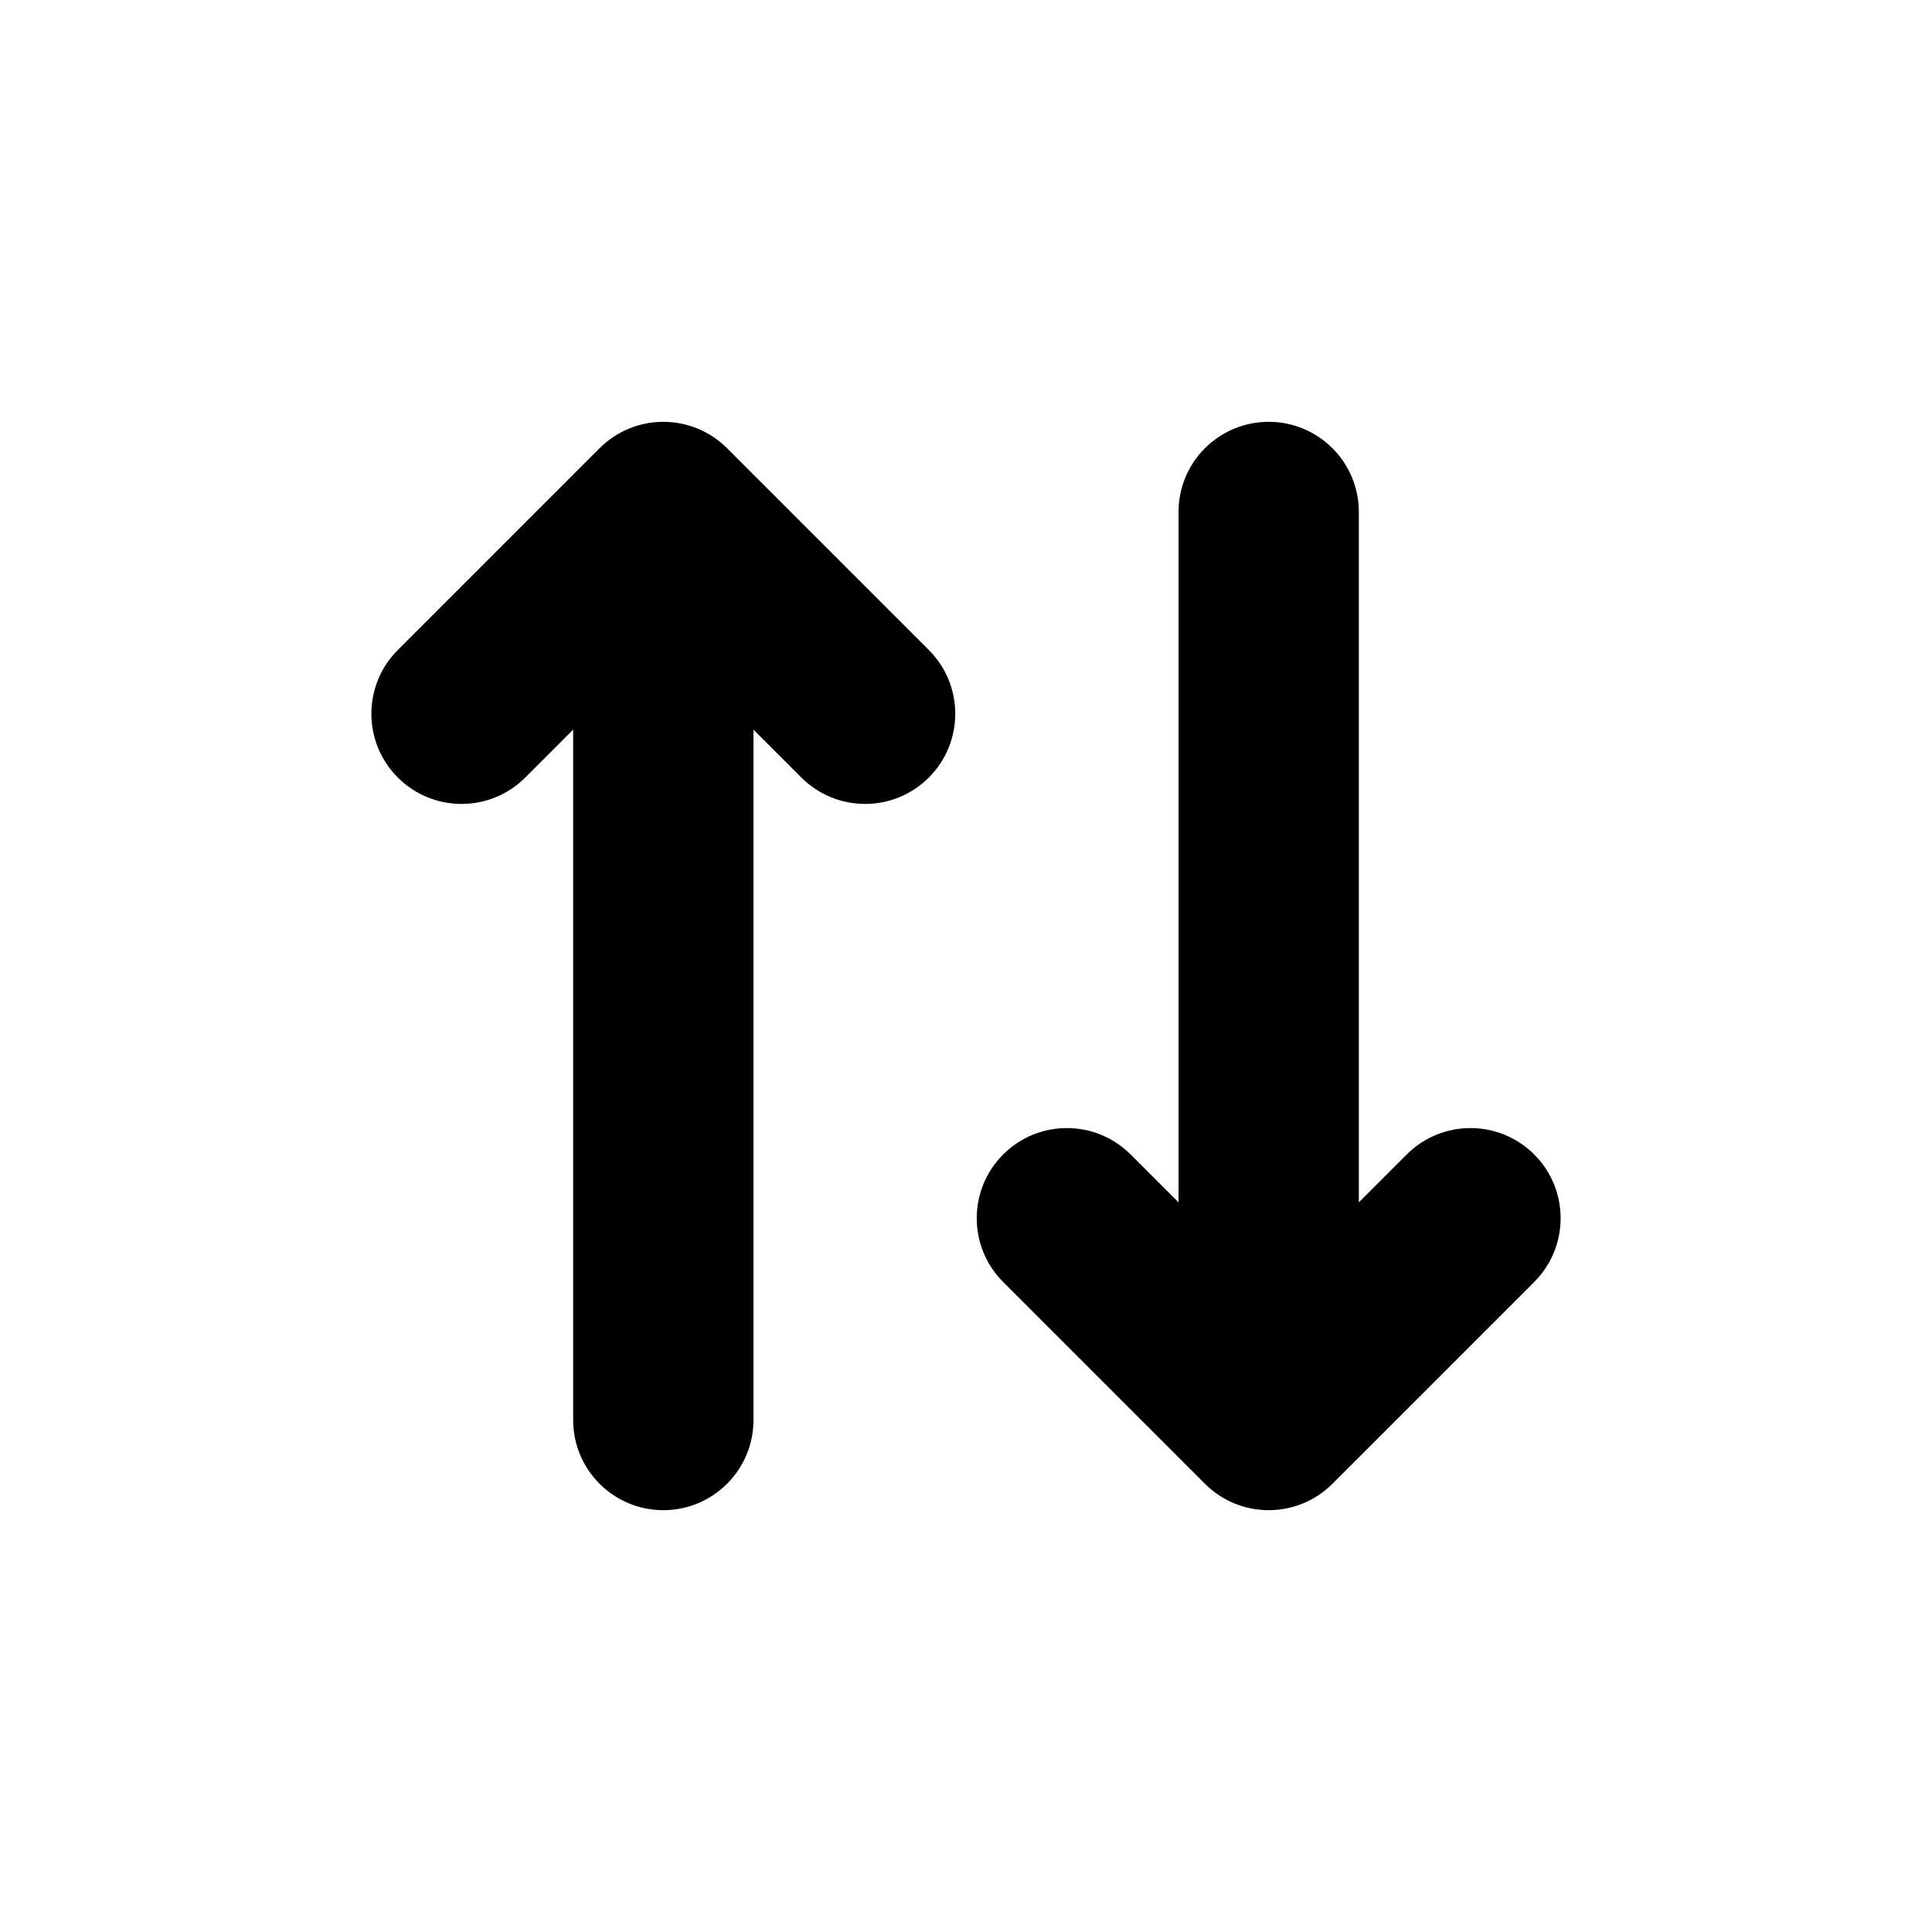 <svg xmlns="http://www.w3.org/2000/svg" width="150" height="150" fill="none" viewBox="0 0 150 150"><path fill="#000" fill-rule="evenodd" d="M51.5 32.75C53.356 32.75 55.137 33.487 56.45 34.8L72.116 50.467C74.85 53.201 74.85 57.633 72.116 60.366C69.383 63.1 64.951 63.1 62.217 60.366L58.5 56.65V110.25C58.5 114.116 55.366 117.25 51.5 117.25C47.634 117.25 44.5 114.116 44.5 110.25V56.65L40.783 60.366C38.049 63.1 33.617 63.1 30.884 60.366C28.15 57.633 28.15 53.201 30.884 50.467L46.55 34.8C47.863 33.487 49.644 32.75 51.5 32.75ZM98.5 32.75C102.366 32.75 105.5 35.884 105.5 39.75V93.35L109.217 89.634C111.951 86.9 116.383 86.9 119.116 89.634C121.85 92.367 121.85 96.799 119.116 99.533L103.45 115.2C100.716 117.933 96.284 117.933 93.55 115.2L77.884 99.533C75.15 96.799 75.15 92.367 77.884 89.634C80.617 86.9 85.049 86.9 87.783 89.634L91.5 93.35V39.75C91.5 35.884 94.634 32.75 98.5 32.75Z" clip-rule="evenodd"/></svg>